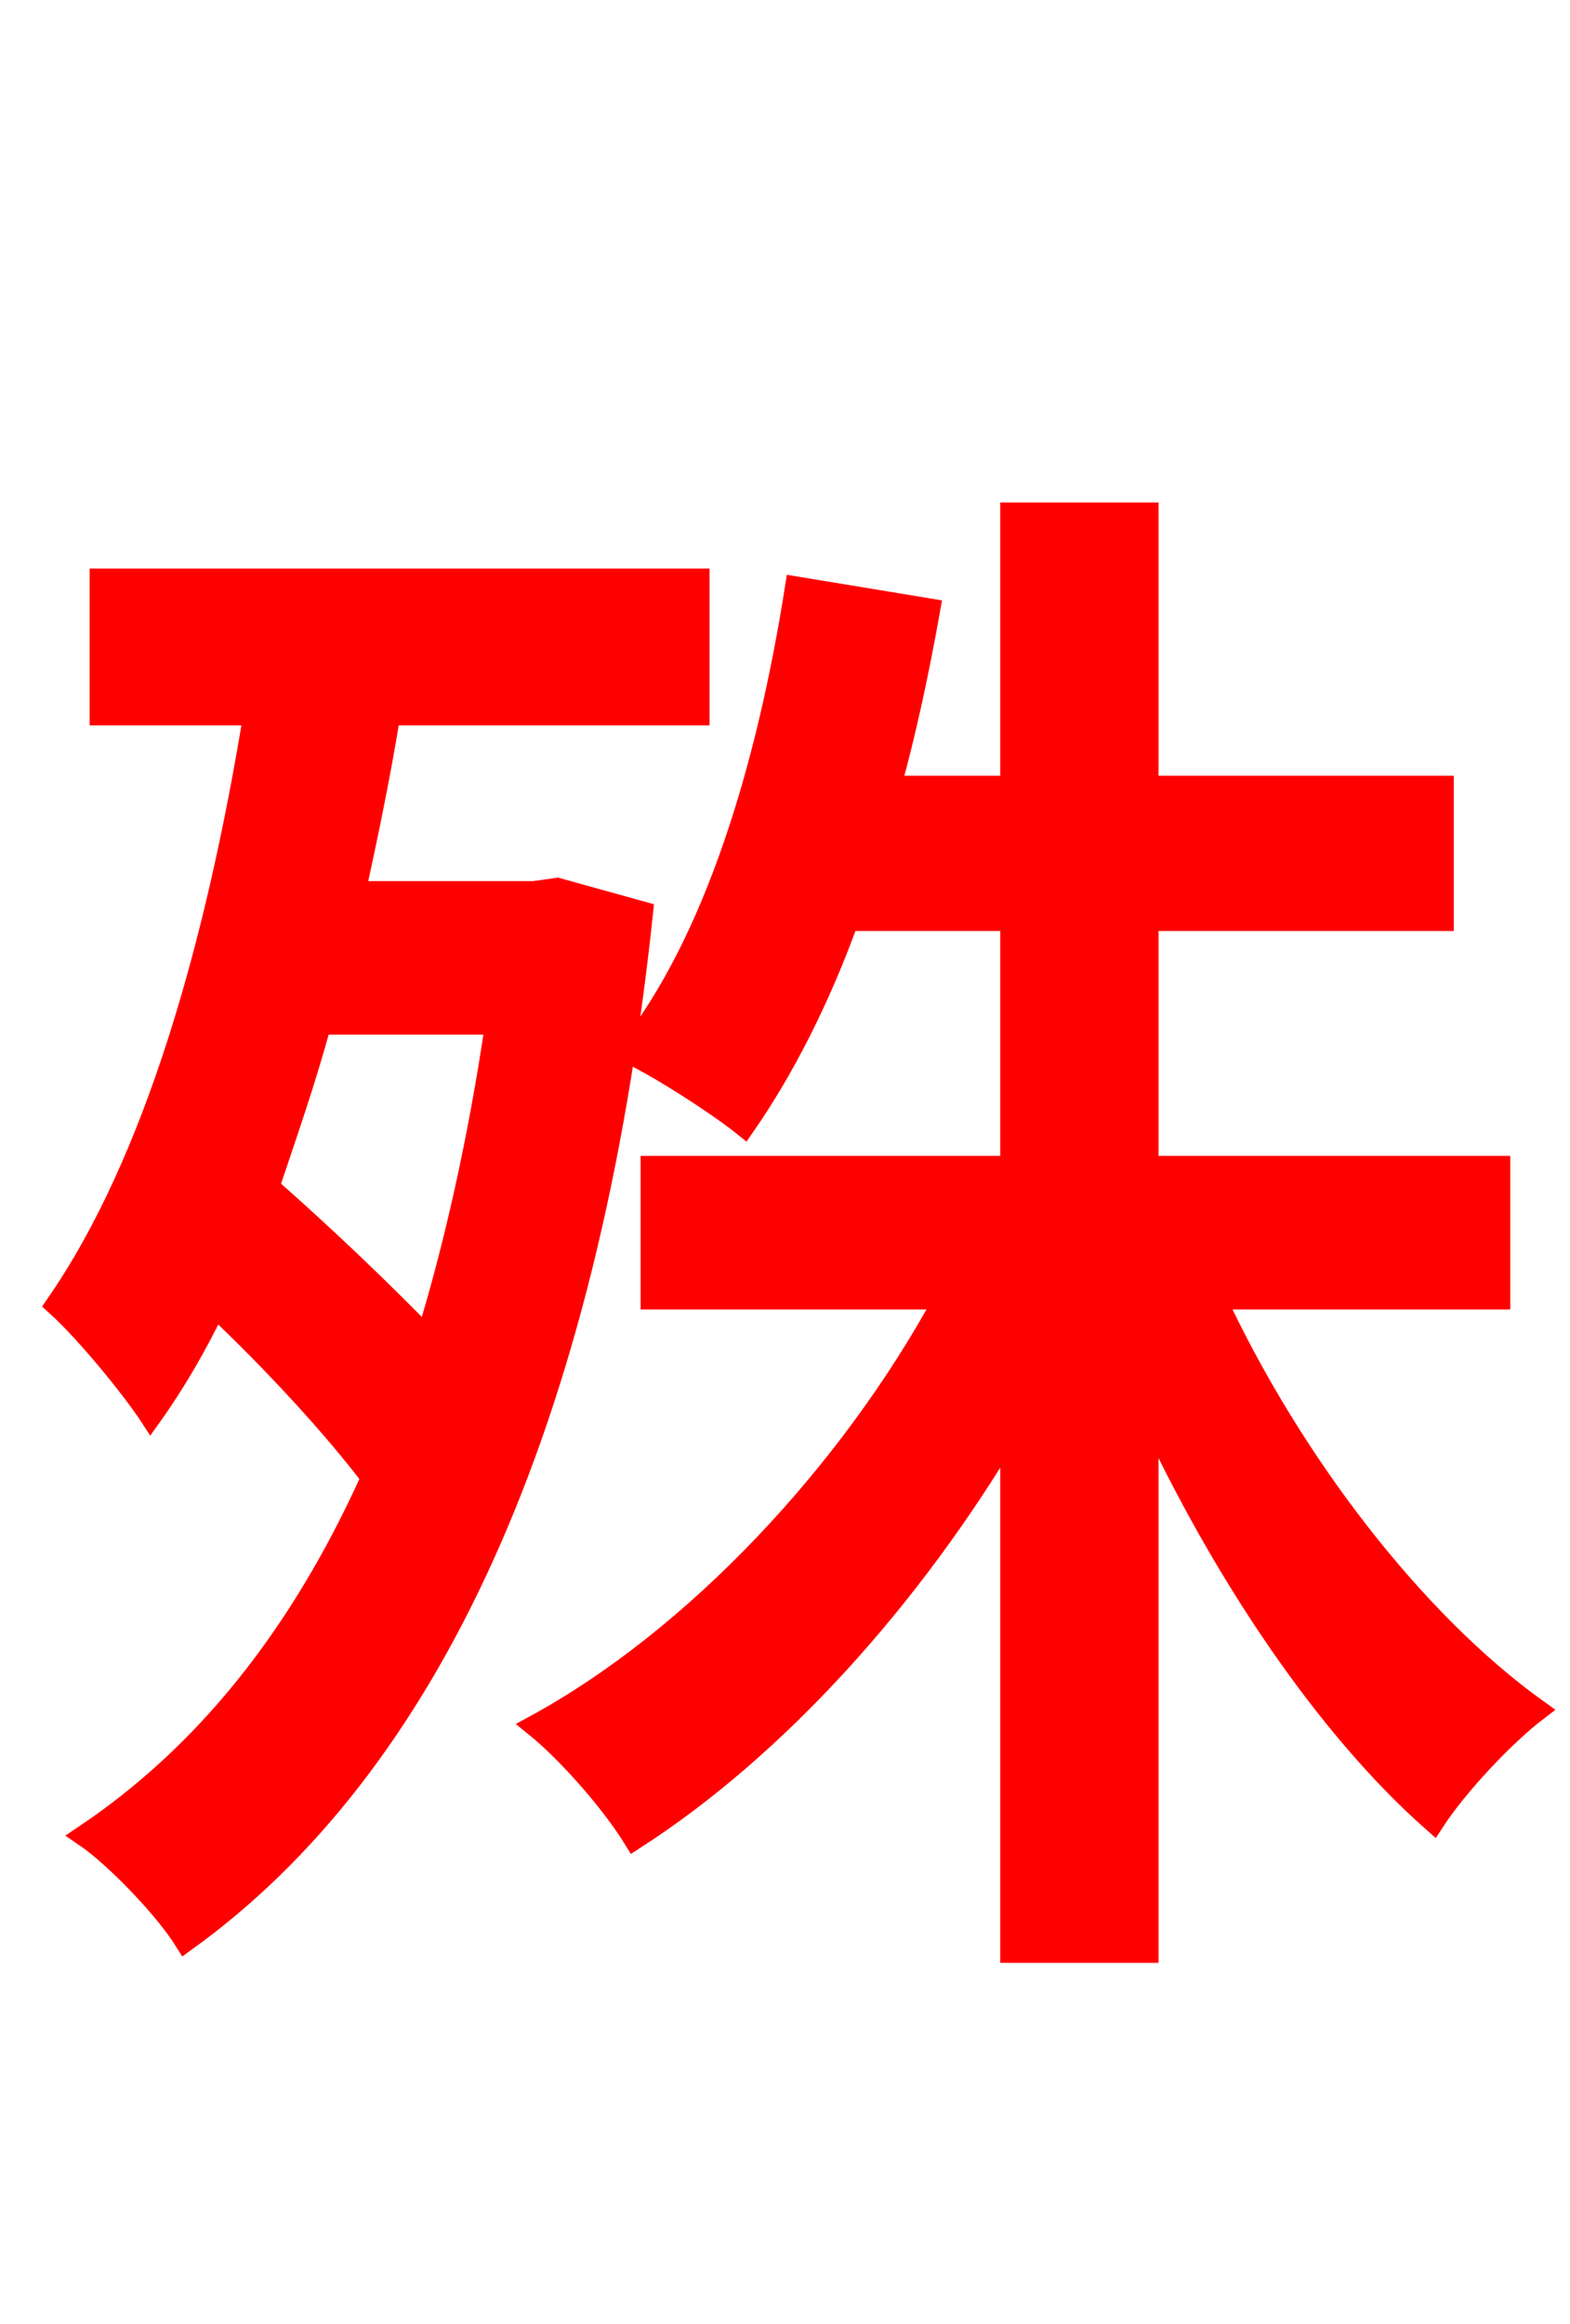 <svg xmlns="http://www.w3.org/2000/svg" xmlns:xlink="http://www.w3.org/1999/xlink" width="72" height="106.56"><path fill="red" stroke="red" d="M22.75 46.94C21.96 52.27 20.88 57.10 19.58 61.34C17.35 59.04 14.69 56.52 12.31 54.43C13.10 52.06 13.97 49.61 14.69 46.94ZM25.56 40.75L24.48 40.90L16.27 40.90C16.85 38.23 17.42 35.50 17.86 32.76L32.04 32.76L32.04 26.57L4.61 26.57L4.61 32.76L11.66 32.76C9.94 43.27 7.13 53.28 2.59 59.83C3.96 61.06 6.12 63.72 6.91 64.94C7.99 63.43 9.00 61.70 9.86 59.90C12.53 62.42 15.26 65.38 17.06 67.75C13.75 75.10 9.36 80.50 3.89 84.17C5.26 85.10 7.56 87.48 8.50 88.99C19.51 81.07 26.93 65.59 29.45 41.83ZM68.76 59.54L68.76 53.50L52.63 53.50L52.63 42.19L66.17 42.19L66.17 36.07L52.63 36.07L52.63 23.54L46.37 23.54L46.37 36.07L40.82 36.07C41.54 33.48 42.12 30.74 42.62 27.94L36.50 26.93C35.21 35.14 32.83 43.13 28.80 48.24C30.31 48.96 32.98 50.69 34.13 51.62C35.93 49.03 37.58 45.79 38.88 42.19L46.37 42.19L46.37 53.50L29.88 53.50L29.88 59.54L43.34 59.54C38.95 67.61 31.82 75.17 24.55 79.13C26.06 80.35 28.08 82.66 29.09 84.31C35.57 80.14 41.76 73.30 46.37 65.52L46.37 89.50L52.63 89.50L52.63 64.66C56.09 72.14 60.84 79.20 65.74 83.52C66.82 81.86 68.98 79.56 70.49 78.41C64.87 74.38 59.26 67.10 55.73 59.54Z"/></svg>

